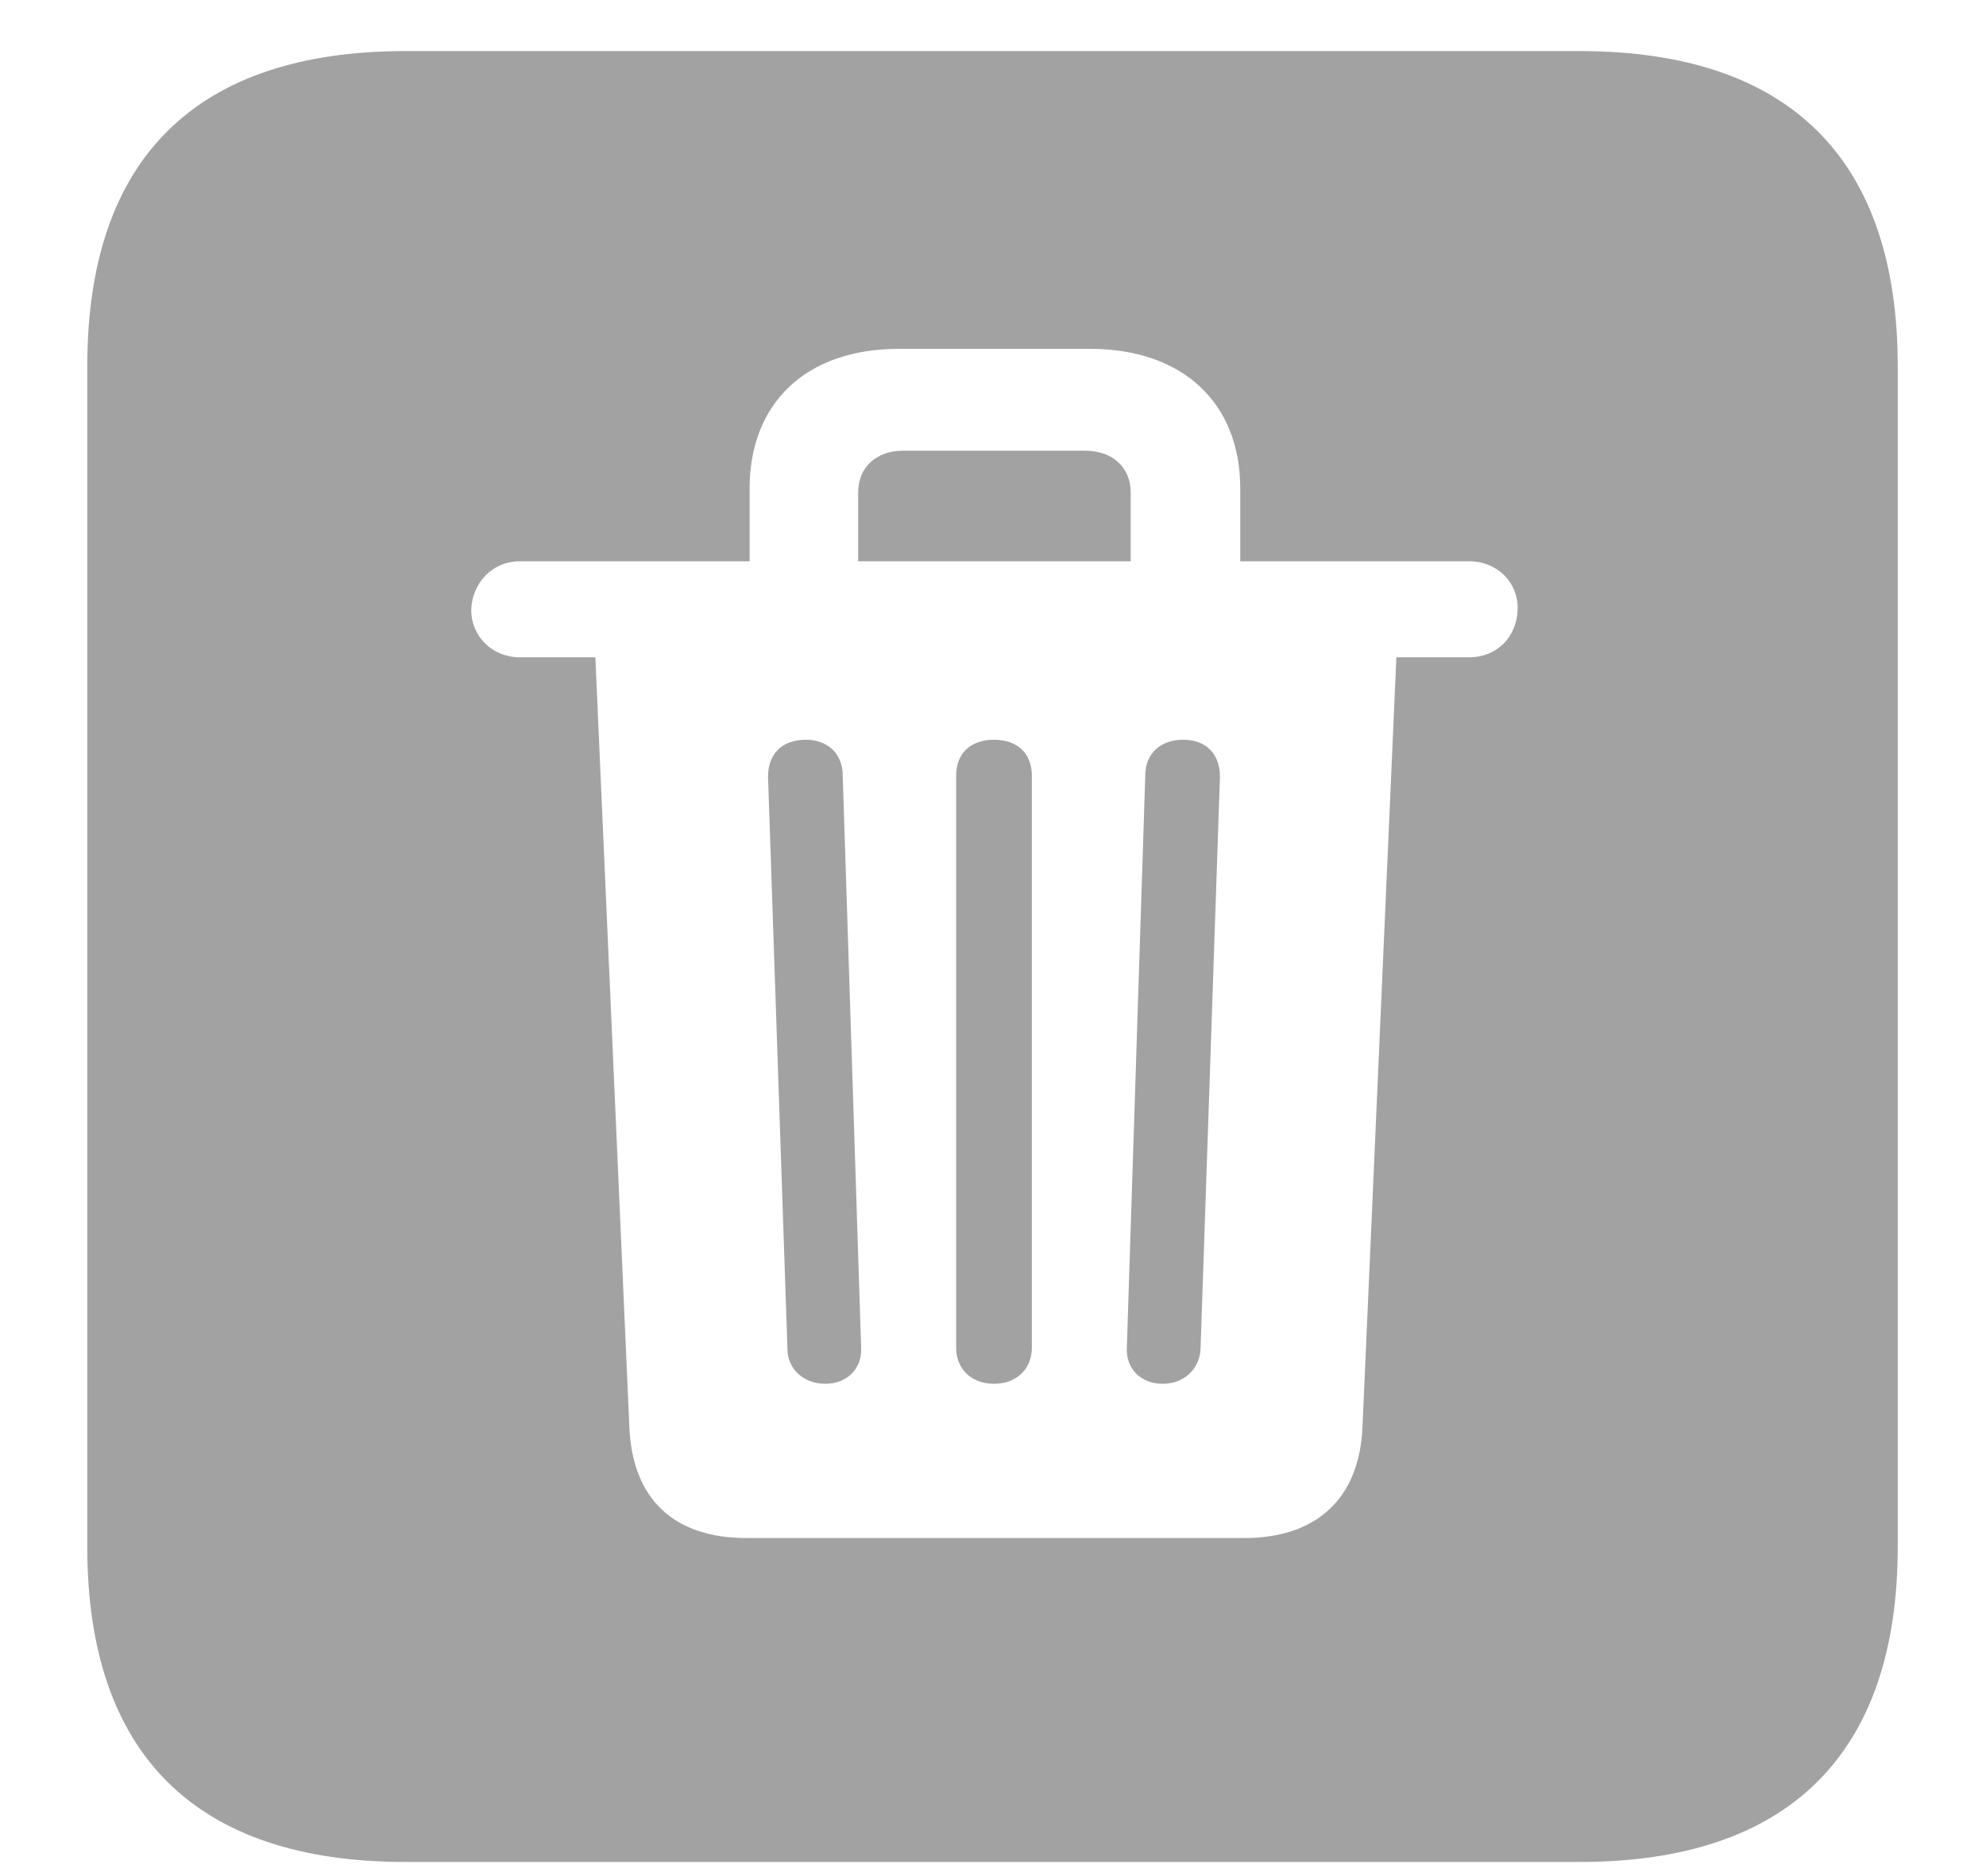<svg width="18" height="17" viewBox="0 0 18 17" fill="none" xmlns="http://www.w3.org/2000/svg">
<g clip-path="url(#clip0_107_2)">
<path d="M3.674 16.872H14.317C16.216 16.872 17.2 15.888 17.2 14.016V3.319C17.2 1.438 16.216 0.463 14.317 0.463H3.674C1.775 0.463 0.791 1.438 0.791 3.319V14.016C0.791 15.896 1.775 16.872 3.674 16.872ZM6.768 13.937C6.108 13.937 5.73 13.585 5.704 12.926L5.396 5.956H4.711C4.465 5.956 4.271 5.771 4.271 5.525C4.28 5.279 4.465 5.086 4.711 5.086H6.794V4.427C6.794 3.653 7.304 3.161 8.147 3.161H9.879C10.723 3.161 11.241 3.653 11.241 4.427V5.086H13.315C13.57 5.086 13.764 5.279 13.755 5.525C13.746 5.771 13.57 5.956 13.315 5.956H12.656L12.349 12.926C12.322 13.585 11.927 13.937 11.276 13.937H6.768ZM7.778 5.086H10.248V4.462C10.248 4.233 10.081 4.084 9.835 4.084H8.183C7.945 4.084 7.778 4.233 7.778 4.462V5.086ZM7.479 12.539C7.682 12.539 7.813 12.398 7.805 12.214L7.638 7.028C7.638 6.826 7.497 6.703 7.304 6.703C7.084 6.703 6.961 6.835 6.961 7.037L7.137 12.223C7.137 12.407 7.286 12.539 7.479 12.539ZM9.009 12.539C9.22 12.539 9.352 12.398 9.352 12.214V7.028C9.352 6.826 9.22 6.703 9.009 6.703C8.798 6.703 8.666 6.826 8.666 7.028V12.214C8.666 12.398 8.798 12.539 9.009 12.539ZM10.538 12.539C10.731 12.539 10.872 12.407 10.881 12.223L11.057 7.037C11.057 6.835 10.934 6.703 10.723 6.703C10.521 6.703 10.38 6.826 10.38 7.028L10.213 12.214C10.204 12.398 10.336 12.539 10.538 12.539Z" fill="#A2A2A2"/>
</g>
<defs>
<clipPath id="clip0_107_2">
<rect width="18" height="17" fill="white"/>
</clipPath>
</defs>
</svg>
